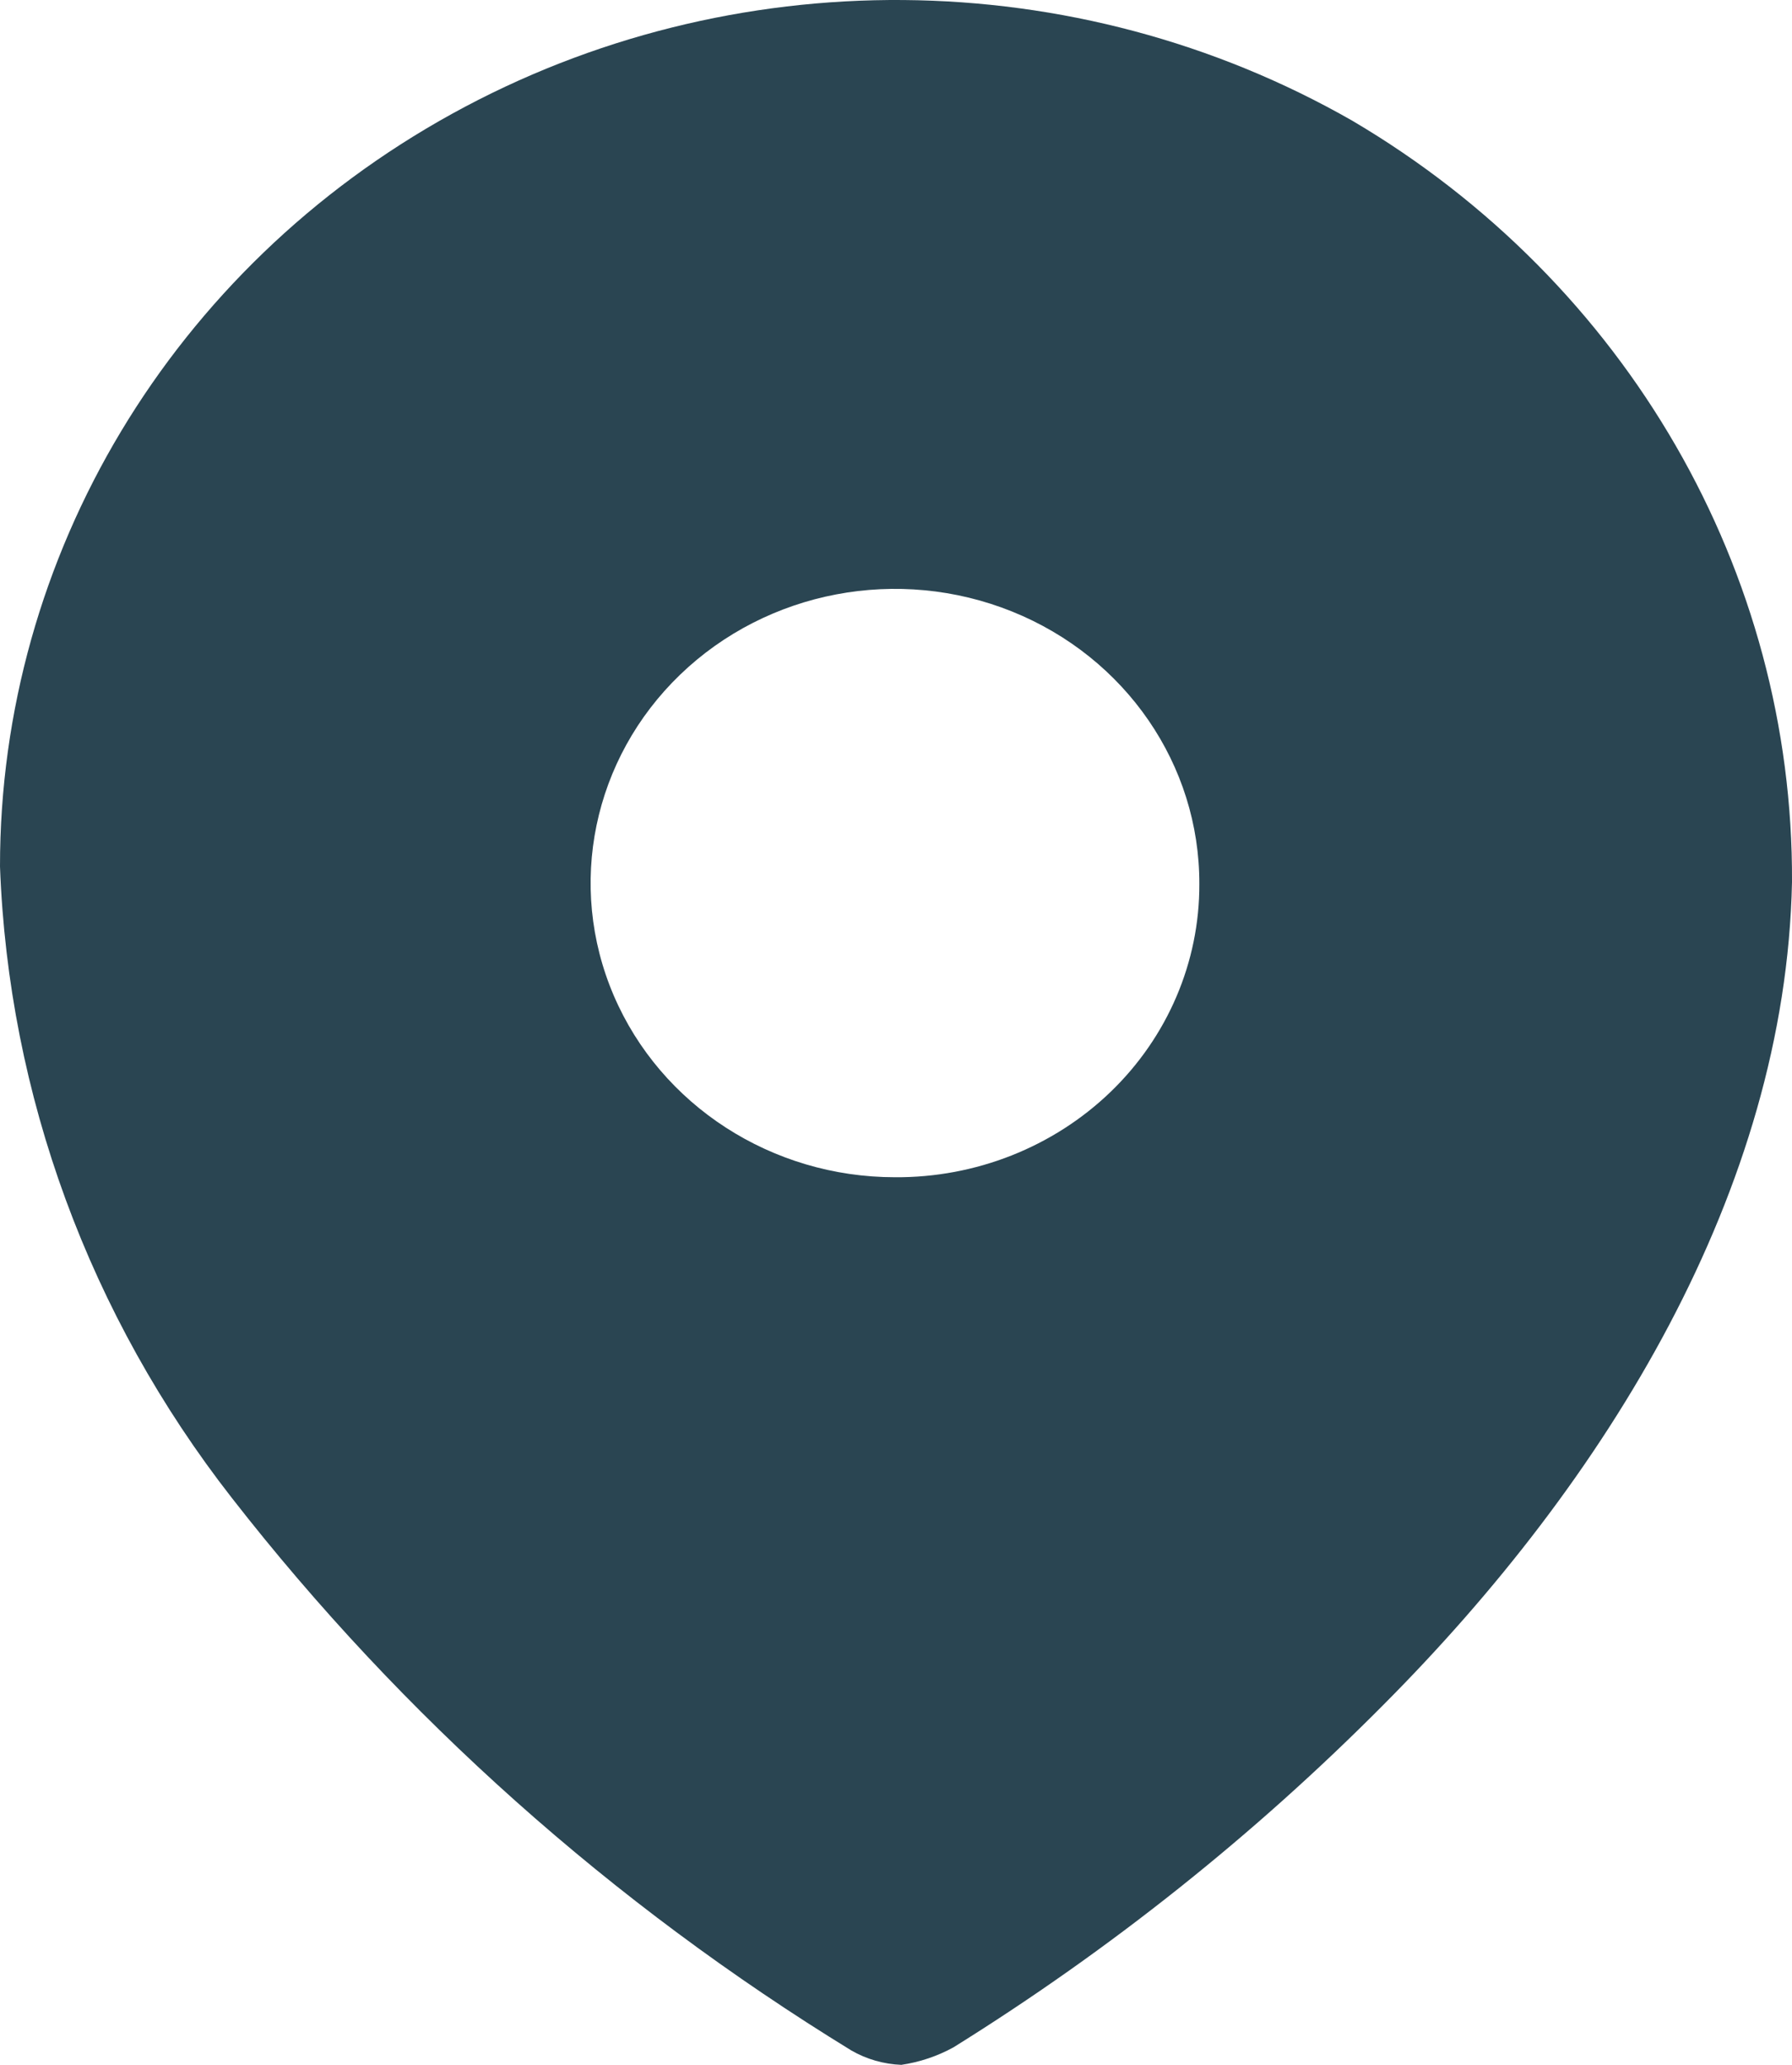 <svg width="33" height="38" viewBox="0 0 33 38" fill="none" xmlns="http://www.w3.org/2000/svg">
<path fill-rule="evenodd" clip-rule="evenodd" d="M8.325 2.094C13.475 -0.744 19.805 -0.694 24.907 2.224C29.958 5.201 33.028 10.515 33 16.232C32.882 21.91 29.59 27.248 25.475 31.375C23.1 33.767 20.443 35.883 17.558 37.678C17.261 37.841 16.936 37.95 16.598 38C16.273 37.987 15.956 37.896 15.677 37.735C11.273 35.037 7.409 31.594 4.272 27.57C1.647 24.211 0.155 20.153 2.74279e-06 15.947C-0.003 10.22 3.175 4.932 8.325 2.094ZM11.301 18.318C12.168 20.343 14.213 21.665 16.481 21.665C17.967 21.675 19.396 21.11 20.449 20.097C21.502 19.084 22.091 17.705 22.086 16.27C22.093 14.078 20.733 12.099 18.64 11.255C16.546 10.411 14.132 10.869 12.525 12.416C10.918 13.963 10.435 16.293 11.301 18.318Z" fill="#2A4552"/>
</svg>
